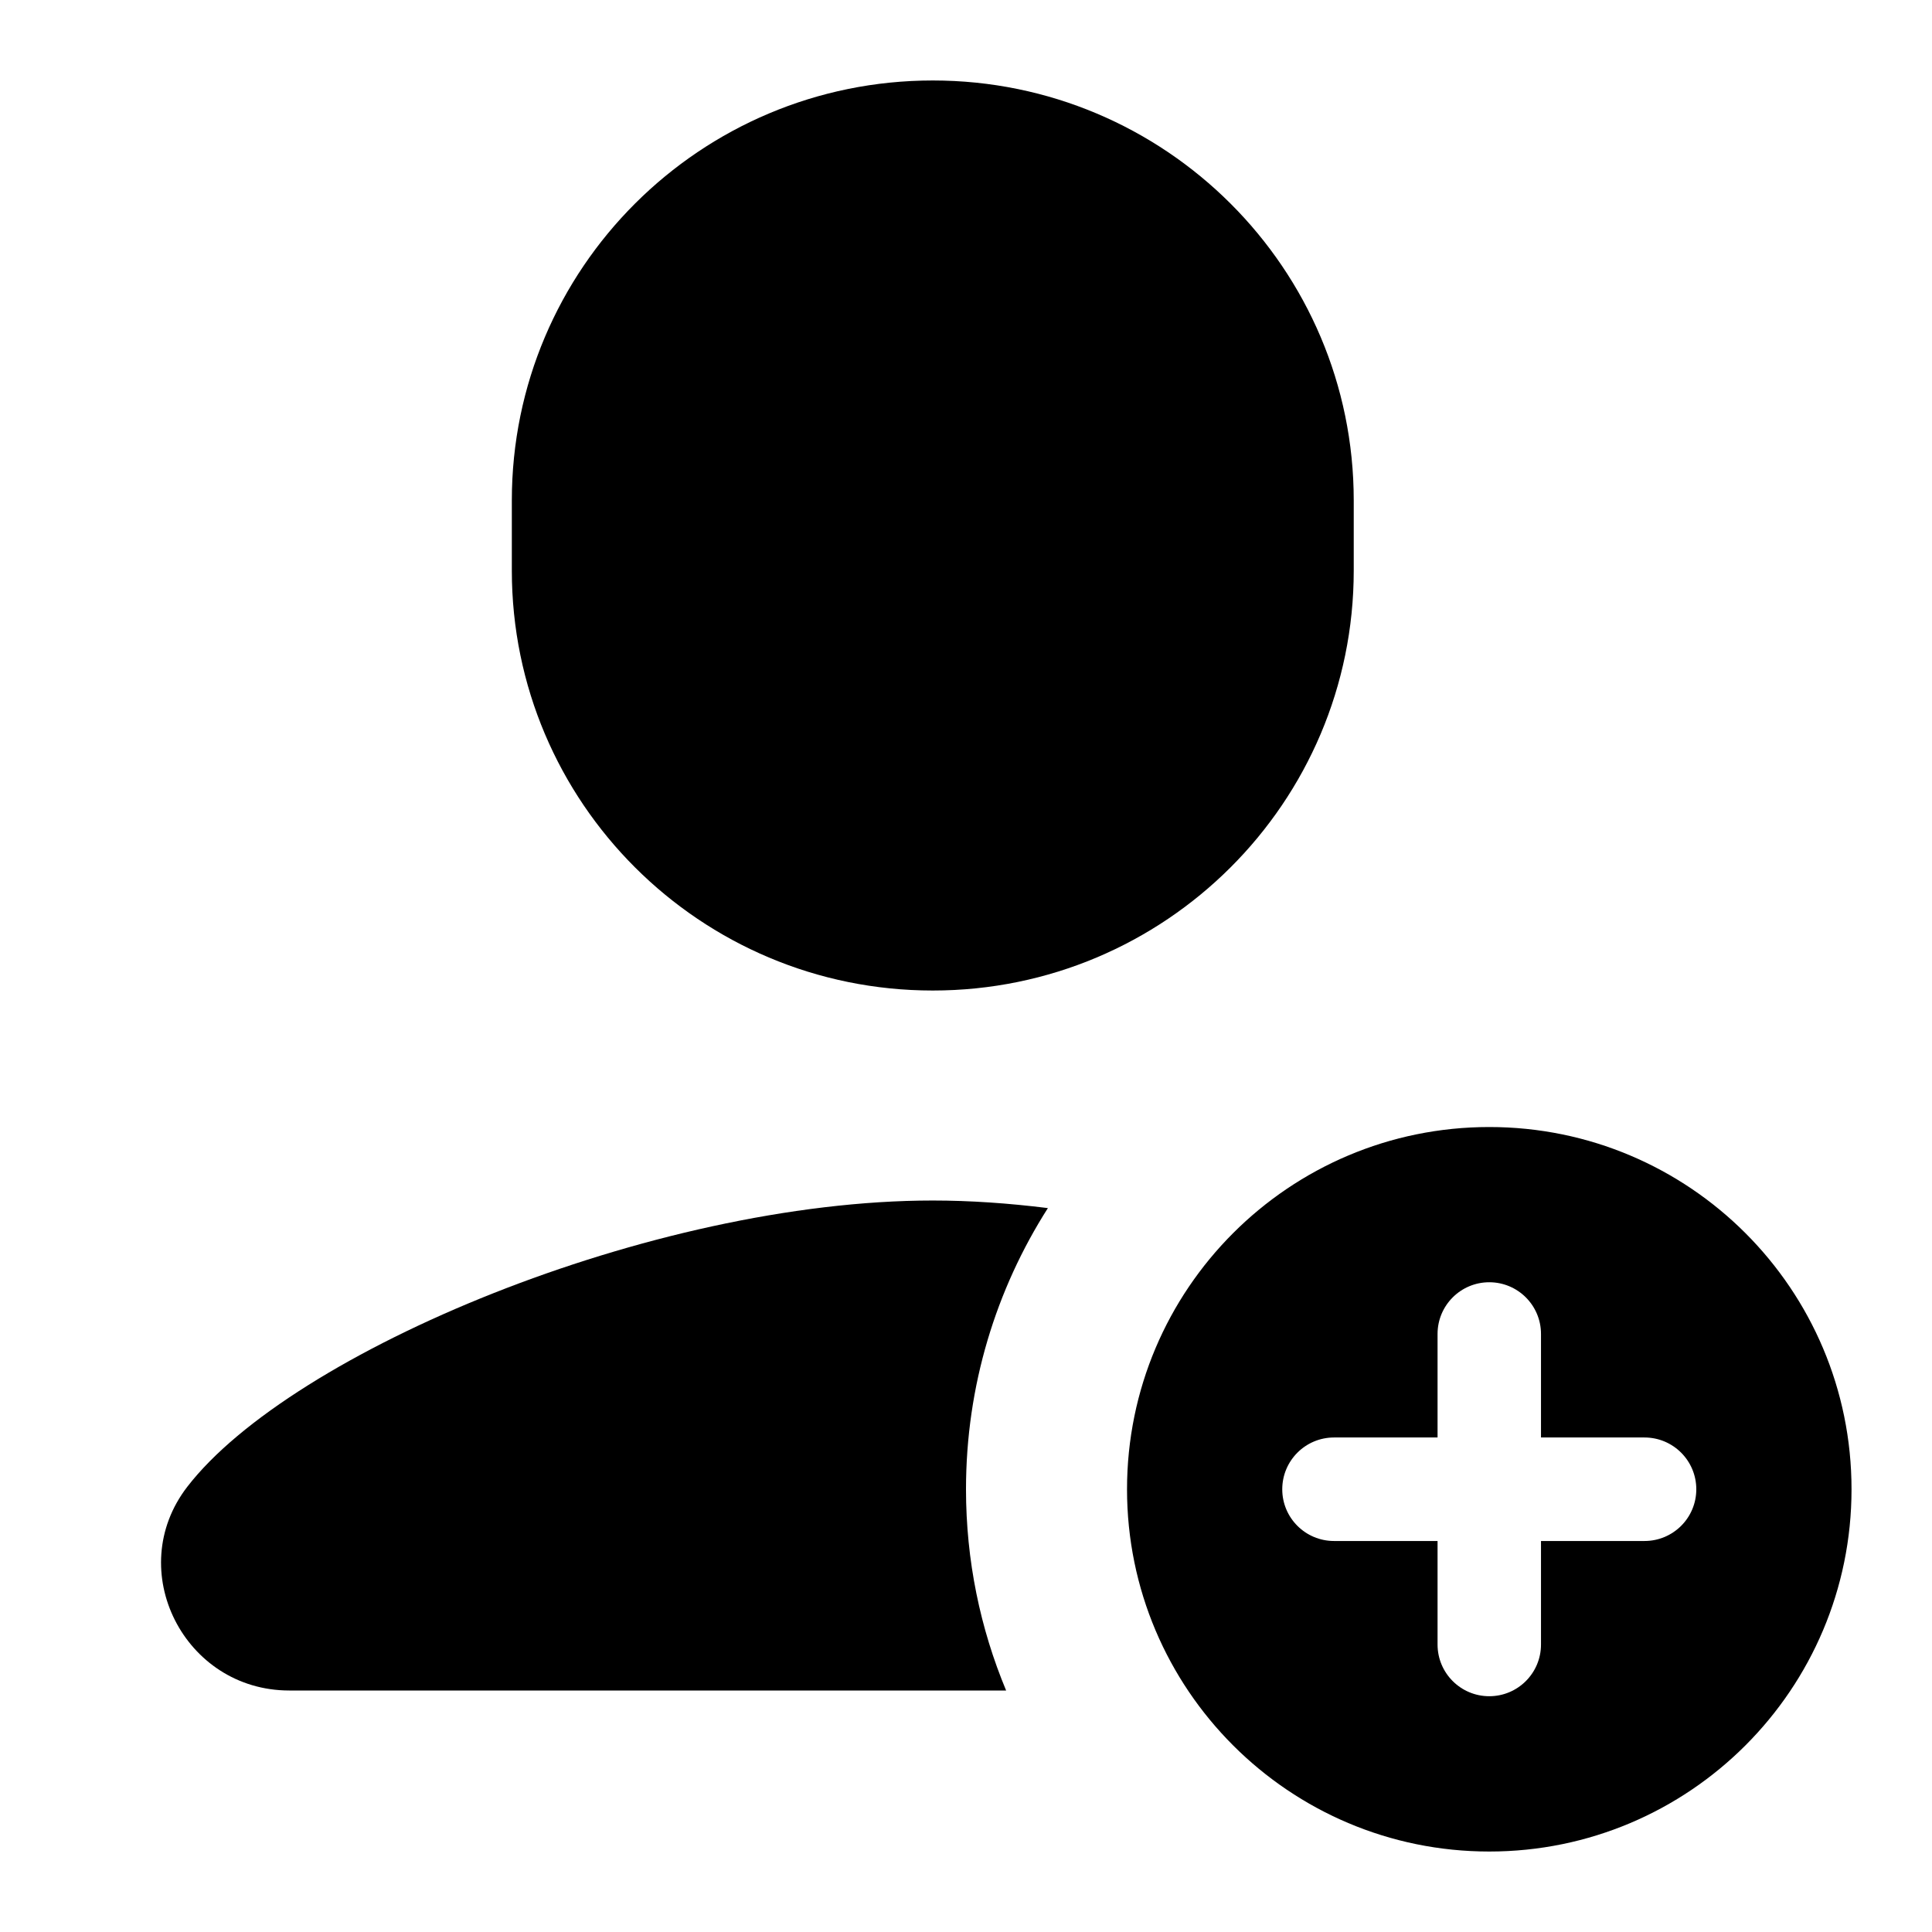 <svg width="26" height="26" viewBox="0 0 26 26" fill="none" xmlns="http://www.w3.org/2000/svg">
<path d="M20.042 15.167C17.35 15.167 15.167 17.349 15.167 20.042C15.167 22.734 17.35 24.917 20.042 24.917C22.734 24.917 24.917 22.734 24.917 20.042C24.917 17.349 22.734 15.167 20.042 15.167ZM20.042 17.256C20.426 17.256 20.738 17.567 20.738 17.952V19.345H22.131C22.516 19.345 22.828 19.657 22.828 20.042C22.828 20.427 22.516 20.738 22.131 20.738H20.738V22.131C20.738 22.516 20.426 22.827 20.042 22.827C19.658 22.827 19.346 22.516 19.346 22.131V20.738H17.953C17.568 20.738 17.256 20.427 17.256 20.042C17.256 19.657 17.568 19.345 17.953 19.345H19.346V17.952C19.346 17.567 19.658 17.256 20.042 17.256Z" fill="black"/>
<path fill-rule="evenodd" clip-rule="evenodd" d="M6.888 6.735C6.888 3.614 9.424 1.083 12.553 1.083C15.682 1.083 18.218 3.614 18.218 6.735V7.678C18.218 10.799 15.682 13.33 12.553 13.33C9.424 13.33 6.888 10.799 6.888 7.678V6.735ZM2.52 20.009C3.916 18.197 8.769 16.156 12.552 16.156C13.053 16.156 13.573 16.192 14.102 16.258C13.405 17.351 13 18.649 13 20.042C13 21.001 13.192 21.916 13.54 22.75H3.893C2.478 22.75 1.657 21.129 2.52 20.009Z" fill="black"/>
</svg>
